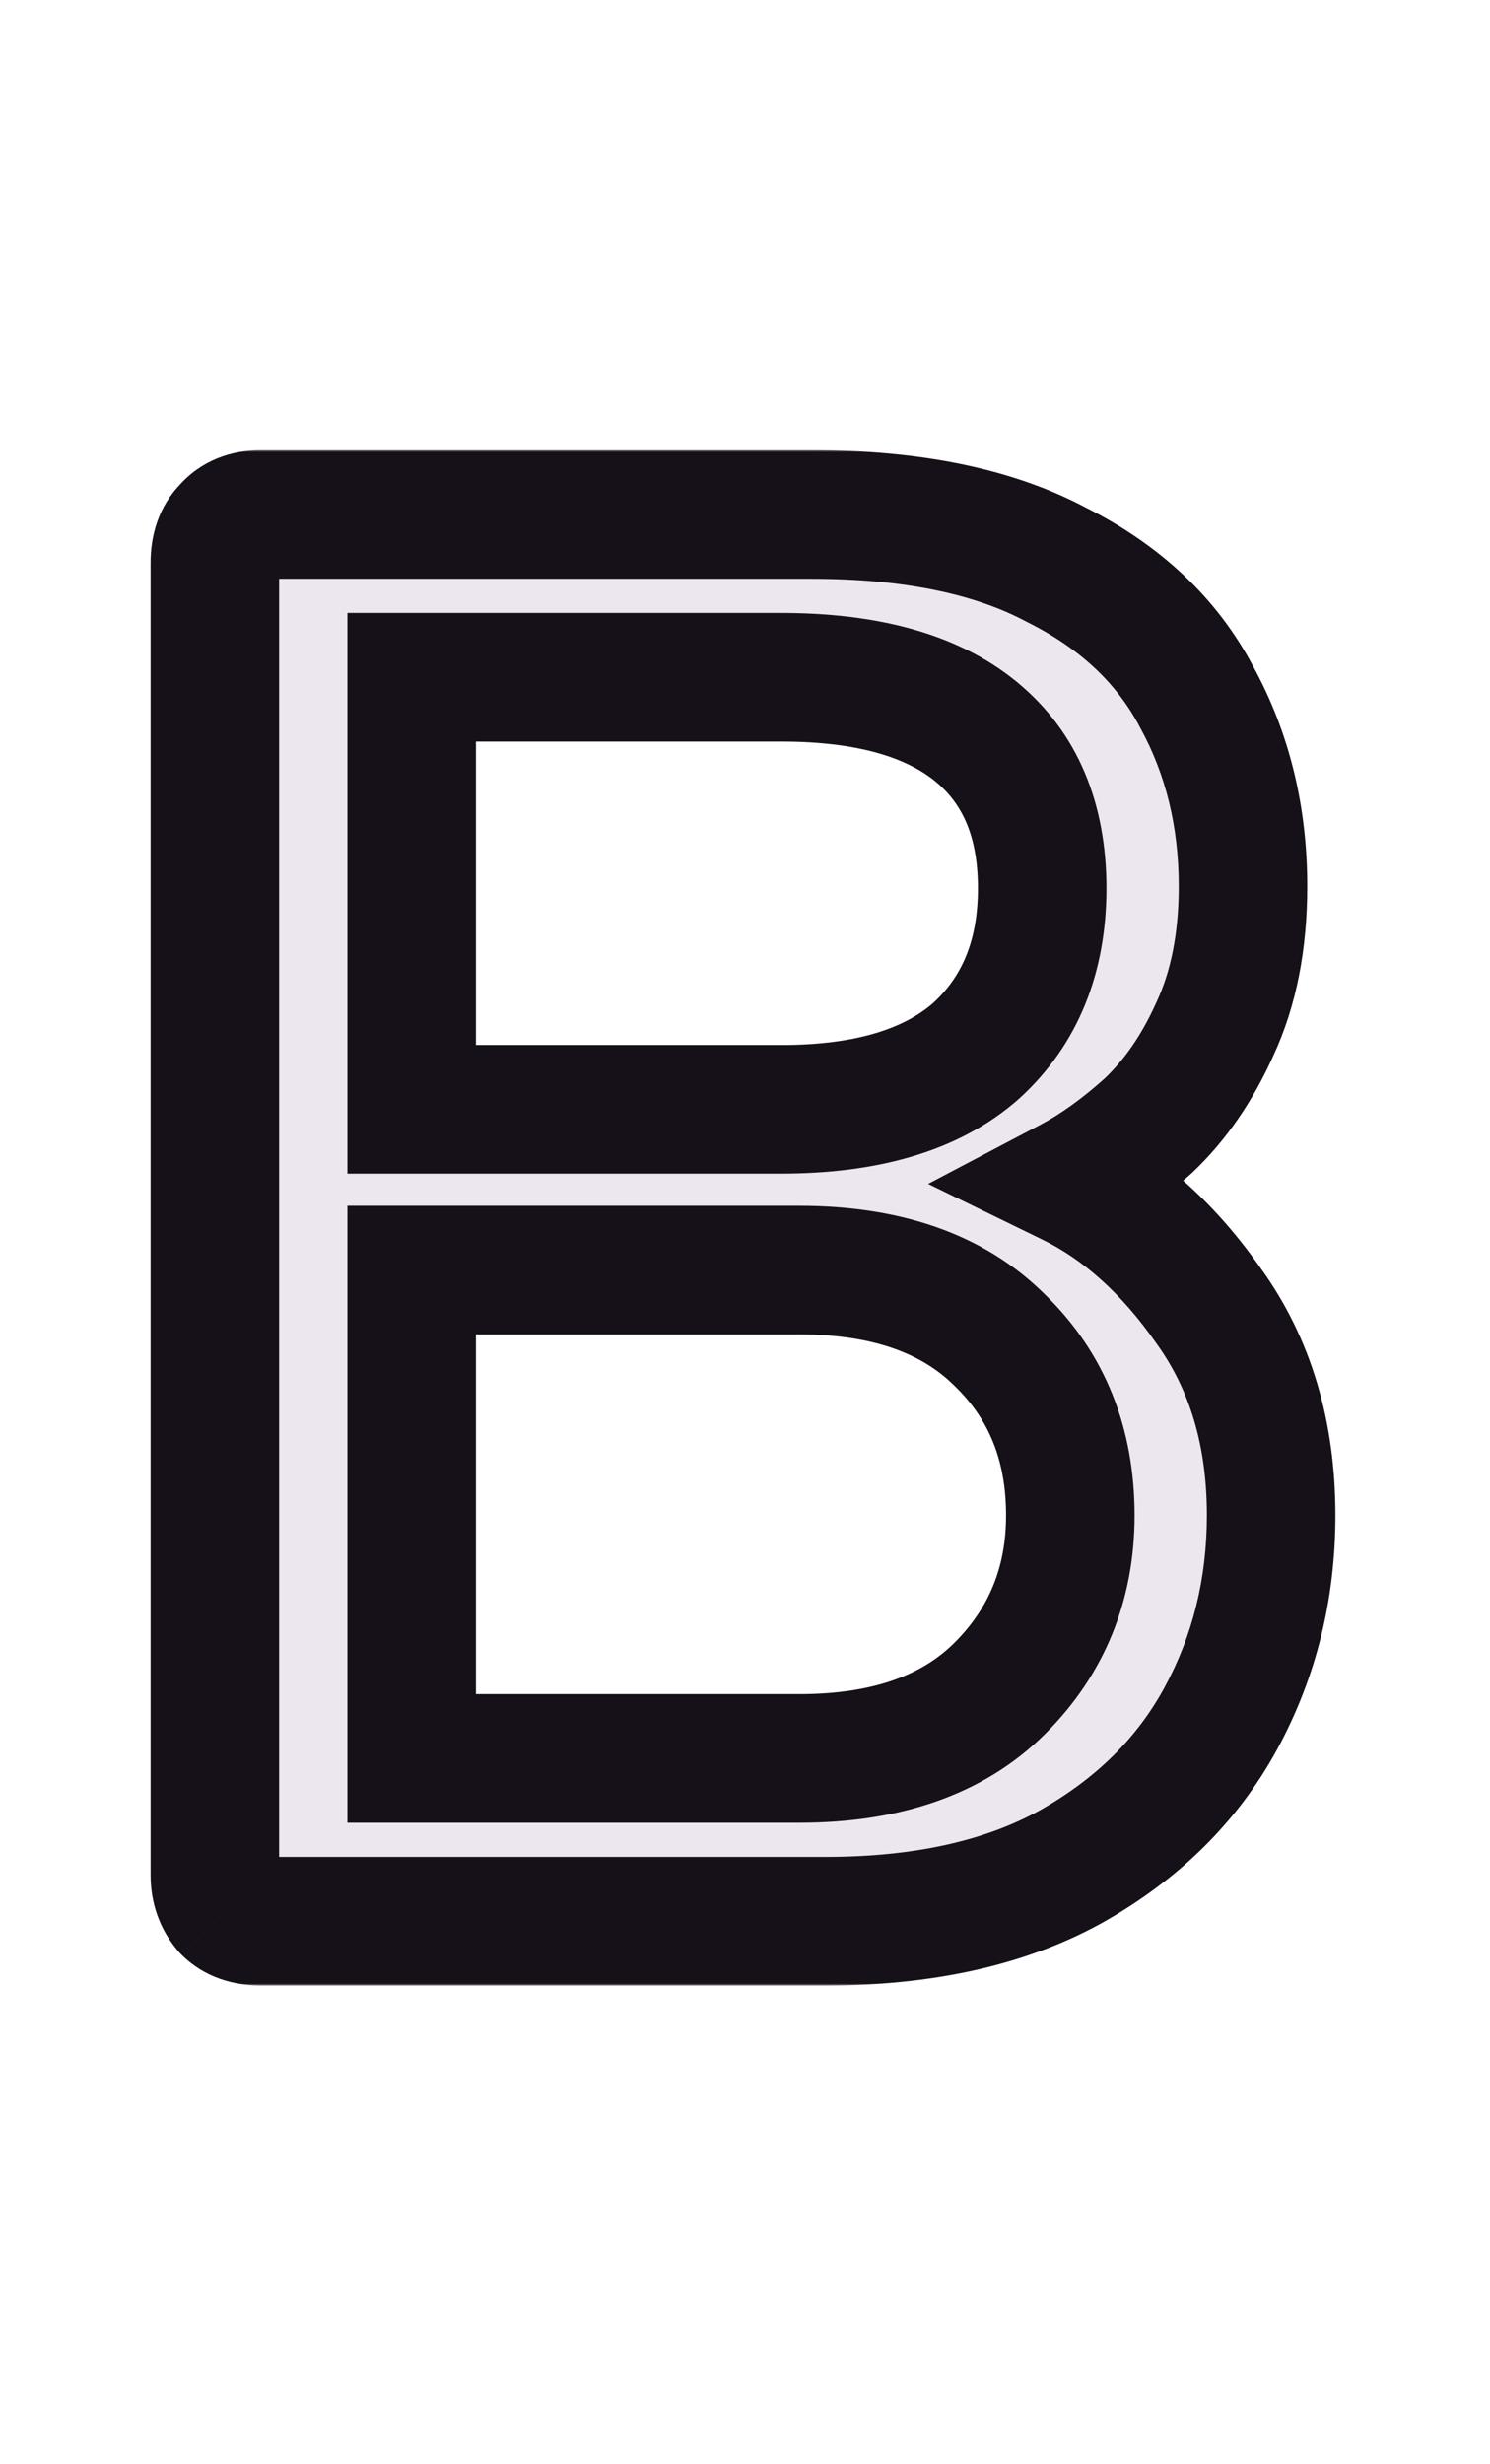 <svg width="371" height="613" viewBox="0 0 371 613" fill="none" xmlns="http://www.w3.org/2000/svg">
<mask id="path-1-outside-1_6_9" maskUnits="userSpaceOnUse" x="37" y="112" width="296" height="382" fill="black">
<rect fill="white" x="37" y="112" width="296" height="382"/>
<path d="M65 478C61.333 478 58.5 477 56.5 475C54.5 472.667 53.5 469.833 53.5 466.5V140C53.5 136.333 54.5 133.5 56.5 131.5C58.5 129.167 61.333 128 65 128H202C227 128 247.333 132.167 263 140.5C279 148.5 290.667 159.5 298 173.5C305.667 187.5 309.5 203.167 309.5 220.5C309.5 234.167 307.167 246 302.5 256C298.167 265.667 292.667 273.667 286 280C279.333 286 272.833 290.667 266.5 294C279.5 300.333 291 310.667 301 325C311.333 339.333 316.5 356.667 316.5 377C316.5 395.333 312.333 412.167 304 427.5C295.667 442.833 283.167 455.167 266.5 464.5C250.167 473.5 229.833 478 205.5 478H65ZM102.5 437.5H199C220.667 437.5 237.333 431.667 249 420C260.667 408.333 266.5 394 266.5 377C266.5 359.333 260.667 344.833 249 333.5C237.333 321.833 220.667 316 199 316H102.5V437.5ZM102.5 276H194.5C215.833 276 232 271.167 243 261.5C254 251.5 259.5 238 259.5 221C259.5 204 254 191 243 182C232 173 215.833 168.5 194.5 168.5H102.5V276Z"/>
</mask>
<path d="M65 478C61.333 478 58.5 477 56.5 475C54.5 472.667 53.5 469.833 53.5 466.5V140C53.5 136.333 54.5 133.5 56.5 131.5C58.5 129.167 61.333 128 65 128H202C227 128 247.333 132.167 263 140.5C279 148.5 290.667 159.5 298 173.5C305.667 187.5 309.5 203.167 309.5 220.5C309.5 234.167 307.167 246 302.5 256C298.167 265.667 292.667 273.667 286 280C279.333 286 272.833 290.667 266.5 294C279.5 300.333 291 310.667 301 325C311.333 339.333 316.5 356.667 316.5 377C316.5 395.333 312.333 412.167 304 427.5C295.667 442.833 283.167 455.167 266.5 464.5C250.167 473.5 229.833 478 205.5 478H65ZM102.5 437.5H199C220.667 437.5 237.333 431.667 249 420C260.667 408.333 266.5 394 266.5 377C266.5 359.333 260.667 344.833 249 333.5C237.333 321.833 220.667 316 199 316H102.5V437.5ZM102.5 276H194.5C215.833 276 232 271.167 243 261.5C254 251.5 259.5 238 259.5 221C259.5 204 254 191 243 182C232 173 215.833 168.5 194.5 168.5H102.5V276Z" fill="#ECE6EF"/>
<path d="M56.5 475L44.352 485.413L44.752 485.879L45.186 486.314L56.5 475ZM56.5 131.5L67.814 142.814L68.248 142.379L68.648 141.913L56.5 131.5ZM263 140.5L255.486 154.626L255.664 154.721L255.845 154.811L263 140.5ZM298 173.5L283.827 180.924L283.895 181.055L283.966 181.185L298 173.5ZM302.5 256L288.001 249.234L287.95 249.344L287.9 249.455L302.5 256ZM286 280L296.703 291.893L296.864 291.748L297.02 291.6L286 280ZM266.5 294L259.048 279.841L231.099 294.551L259.492 308.384L266.5 294ZM301 325L287.878 334.155L287.949 334.256L288.021 334.357L301 325ZM304 427.5L289.942 419.86L289.942 419.86L304 427.5ZM266.5 464.5L274.222 478.513L274.27 478.487L274.318 478.46L266.5 464.5ZM102.5 437.5H86.5V453.5H102.5V437.5ZM249 420L237.686 408.686L249 420ZM249 333.5L237.686 344.814L237.768 344.896L237.851 344.976L249 333.5ZM102.5 316V300H86.5V316H102.5ZM102.5 276H86.5V292H102.5V276ZM243 261.5L253.562 273.519L253.663 273.43L253.763 273.339L243 261.5ZM102.5 168.5V152.5H86.5V168.5H102.5ZM65 462C64.594 462 64.827 461.942 65.45 462.162C66.143 462.407 67.02 462.893 67.814 463.686L45.186 486.314C51.002 492.13 58.402 494 65 494V462ZM68.648 464.587C68.904 464.886 69.165 465.311 69.338 465.8C69.504 466.27 69.5 466.55 69.5 466.5H37.5C37.5 473.304 39.648 479.925 44.352 485.413L68.648 464.587ZM69.5 466.5V140H37.5V466.5H69.5ZM69.5 140C69.5 139.594 69.558 139.827 69.338 140.45C69.093 141.143 68.608 142.02 67.814 142.814L45.186 120.186C39.37 126.002 37.5 133.402 37.5 140H69.5ZM68.648 141.913C68.009 142.658 67.144 143.288 66.217 143.67C65.361 144.022 64.854 144 65 144V112C57.655 112 49.983 114.518 44.352 121.087L68.648 141.913ZM65 144H202V112H65V144ZM202 144C225.389 144 242.884 147.923 255.486 154.626L270.514 126.374C251.782 116.411 228.611 112 202 112V144ZM255.845 154.811C269.253 161.515 278.253 170.284 283.827 180.924L312.173 166.076C303.08 148.716 288.747 135.485 270.155 126.189L255.845 154.811ZM283.966 181.185C290.234 192.63 293.5 205.616 293.5 220.5H325.5C325.5 200.717 321.1 182.37 312.034 165.815L283.966 181.185ZM293.5 220.5C293.5 232.372 291.472 241.795 288.001 249.234L316.999 262.766C322.861 250.205 325.5 235.961 325.5 220.5H293.5ZM287.9 249.455C284.291 257.506 279.923 263.704 274.98 268.4L297.02 291.6C305.41 283.63 312.042 273.827 317.1 262.545L287.9 249.455ZM275.297 268.107C269.379 273.433 263.956 277.258 259.048 279.841L273.952 308.159C281.711 304.075 289.288 298.567 296.703 291.893L275.297 268.107ZM259.492 308.384C269.579 313.298 279.114 321.593 287.878 334.155L314.122 315.845C302.886 299.741 289.421 287.369 273.508 279.616L259.492 308.384ZM288.021 334.357C296.104 345.569 300.5 359.5 300.5 377H332.5C332.5 353.833 326.563 333.098 313.979 315.643L288.021 334.357ZM300.5 377C300.5 392.804 296.936 406.991 289.942 419.86L318.058 435.14C327.731 417.342 332.5 397.863 332.5 377H300.5ZM289.942 419.86C283.186 432.291 272.973 442.537 258.682 450.54L274.318 478.46C293.361 467.796 308.147 453.376 318.058 435.14L289.942 419.86ZM258.778 450.487C245.423 457.846 227.932 462 205.5 462V494C231.735 494 254.911 489.154 274.222 478.513L258.778 450.487ZM205.5 462H65V494H205.5V462ZM102.5 453.5H199V421.5H102.5V453.5ZM199 453.5C223.53 453.5 244.794 446.833 260.314 431.314L237.686 408.686C229.873 416.5 217.804 421.5 199 421.5V453.5ZM260.314 431.314C275.081 416.546 282.5 398.099 282.5 377H250.5C250.5 389.901 246.252 400.121 237.686 408.686L260.314 431.314ZM282.5 377C282.5 355.422 275.201 336.646 260.149 322.024L237.851 344.976C246.133 353.021 250.5 363.245 250.5 377H282.5ZM260.314 322.186C244.794 306.667 223.53 300 199 300V332C217.804 332 229.873 337 237.686 344.814L260.314 322.186ZM199 300H102.5V332H199V300ZM86.5 316V437.5H118.5V316H86.5ZM102.5 292H194.5V260H102.5V292ZM194.5 292C217.979 292 238.556 286.706 253.562 273.519L232.438 249.481C225.444 255.627 213.688 260 194.5 260V292ZM253.763 273.339C268.592 259.858 275.5 241.794 275.5 221H243.5C243.5 234.206 239.408 243.142 232.237 249.661L253.763 273.339ZM275.5 221C275.5 200.244 268.584 182.259 253.132 169.617L232.868 194.383C239.416 199.741 243.5 207.756 243.5 221H275.5ZM253.132 169.617C238.148 157.357 217.75 152.5 194.5 152.5V184.5C213.917 184.5 225.852 188.643 232.868 194.383L253.132 169.617ZM194.5 152.5H102.5V184.5H194.5V152.5ZM86.5 168.5V276H118.5V168.5H86.5Z" fill="#161018" mask="url(#path-1-outside-1_6_9)"/>
</svg>

